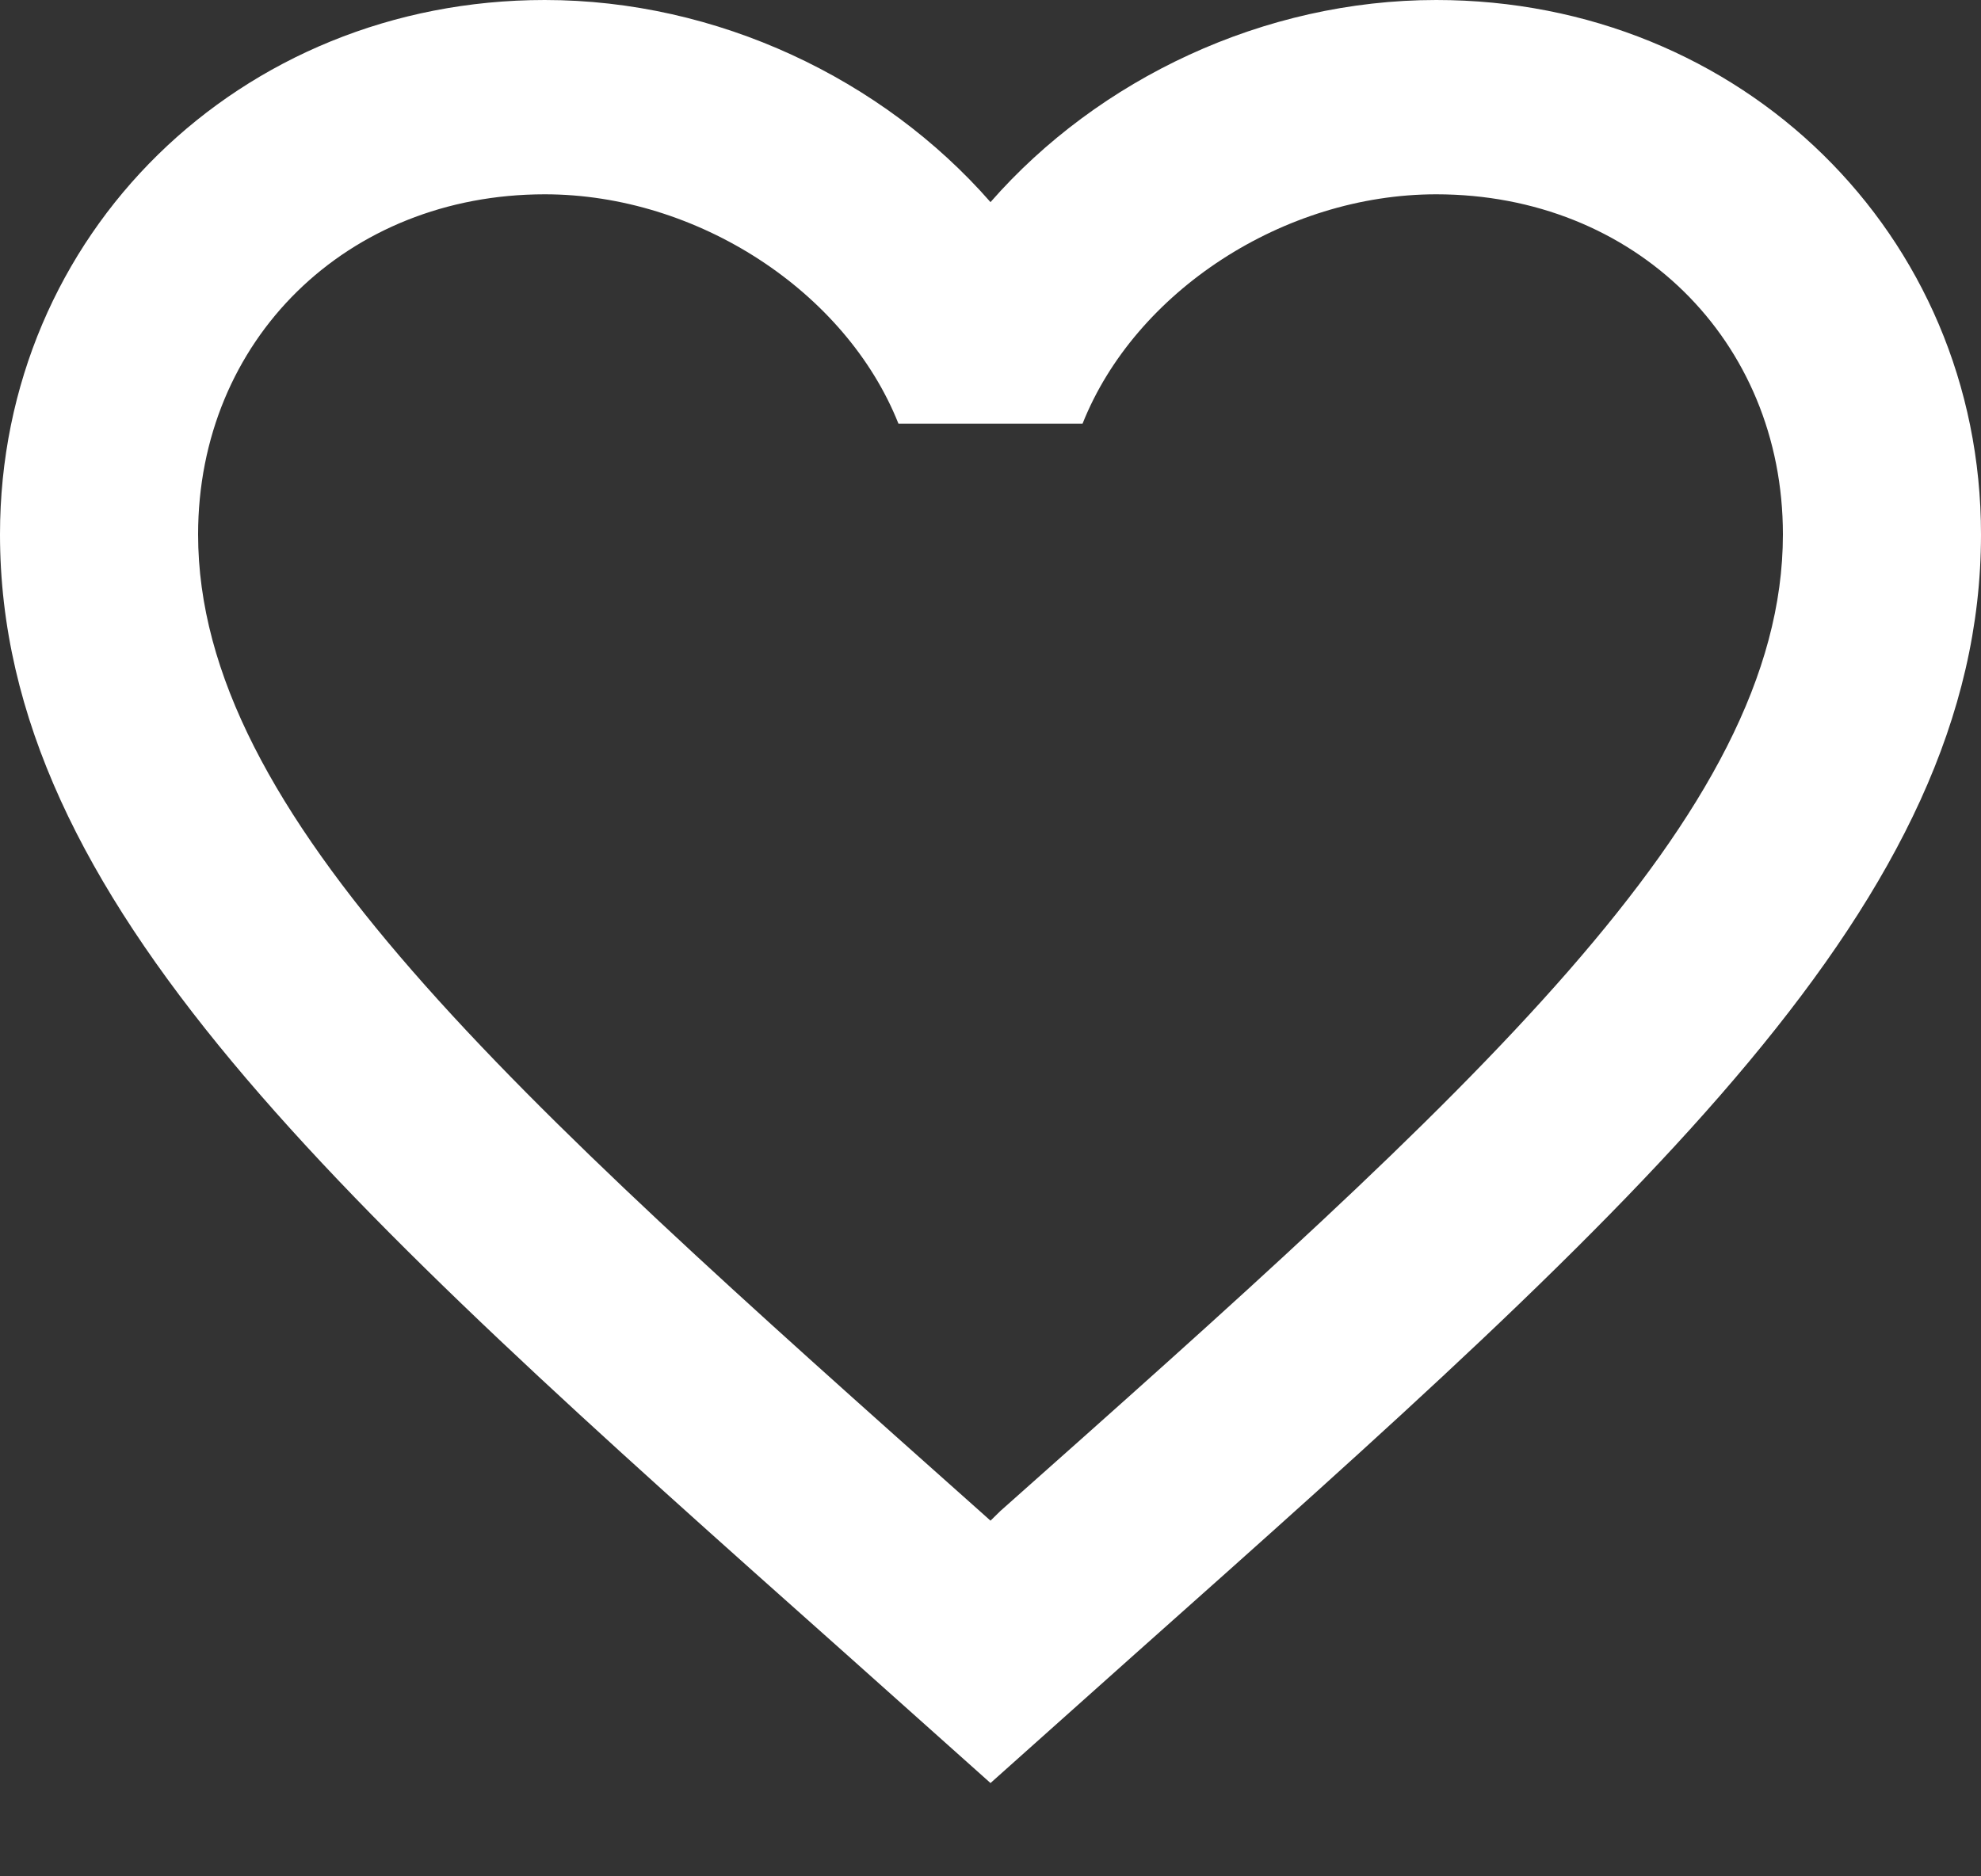 <svg width="19" height="18" viewBox="0 0 19 18" fill="none" xmlns="http://www.w3.org/2000/svg">
<rect x="0" y="0" width="19" height="18" fill="#333333" stroke="none"/>
<path id="Vector" d="M9.595 14.495L9.5 14.588L9.396 14.495C4.883 10.477 1.9 7.821 1.9 5.127C1.9 3.263 3.325 1.864 5.225 1.864C6.688 1.864 8.113 2.796 8.617 4.064H10.383C10.887 2.796 12.312 1.864 13.775 1.864C15.675 1.864 17.1 3.263 17.1 5.127C17.1 7.821 14.117 10.477 9.595 14.495ZM13.775 0C12.122 0 10.536 0.755 9.5 1.939C8.464 0.755 6.878 0 5.225 0C2.299 0 0 2.247 0 5.127C0 8.641 3.23 11.521 8.123 15.875L9.5 17.105L10.877 15.875C15.77 11.521 19 8.641 19 5.127C19 2.247 16.701 0 13.775 0Z" fill="white"/>
</svg>
